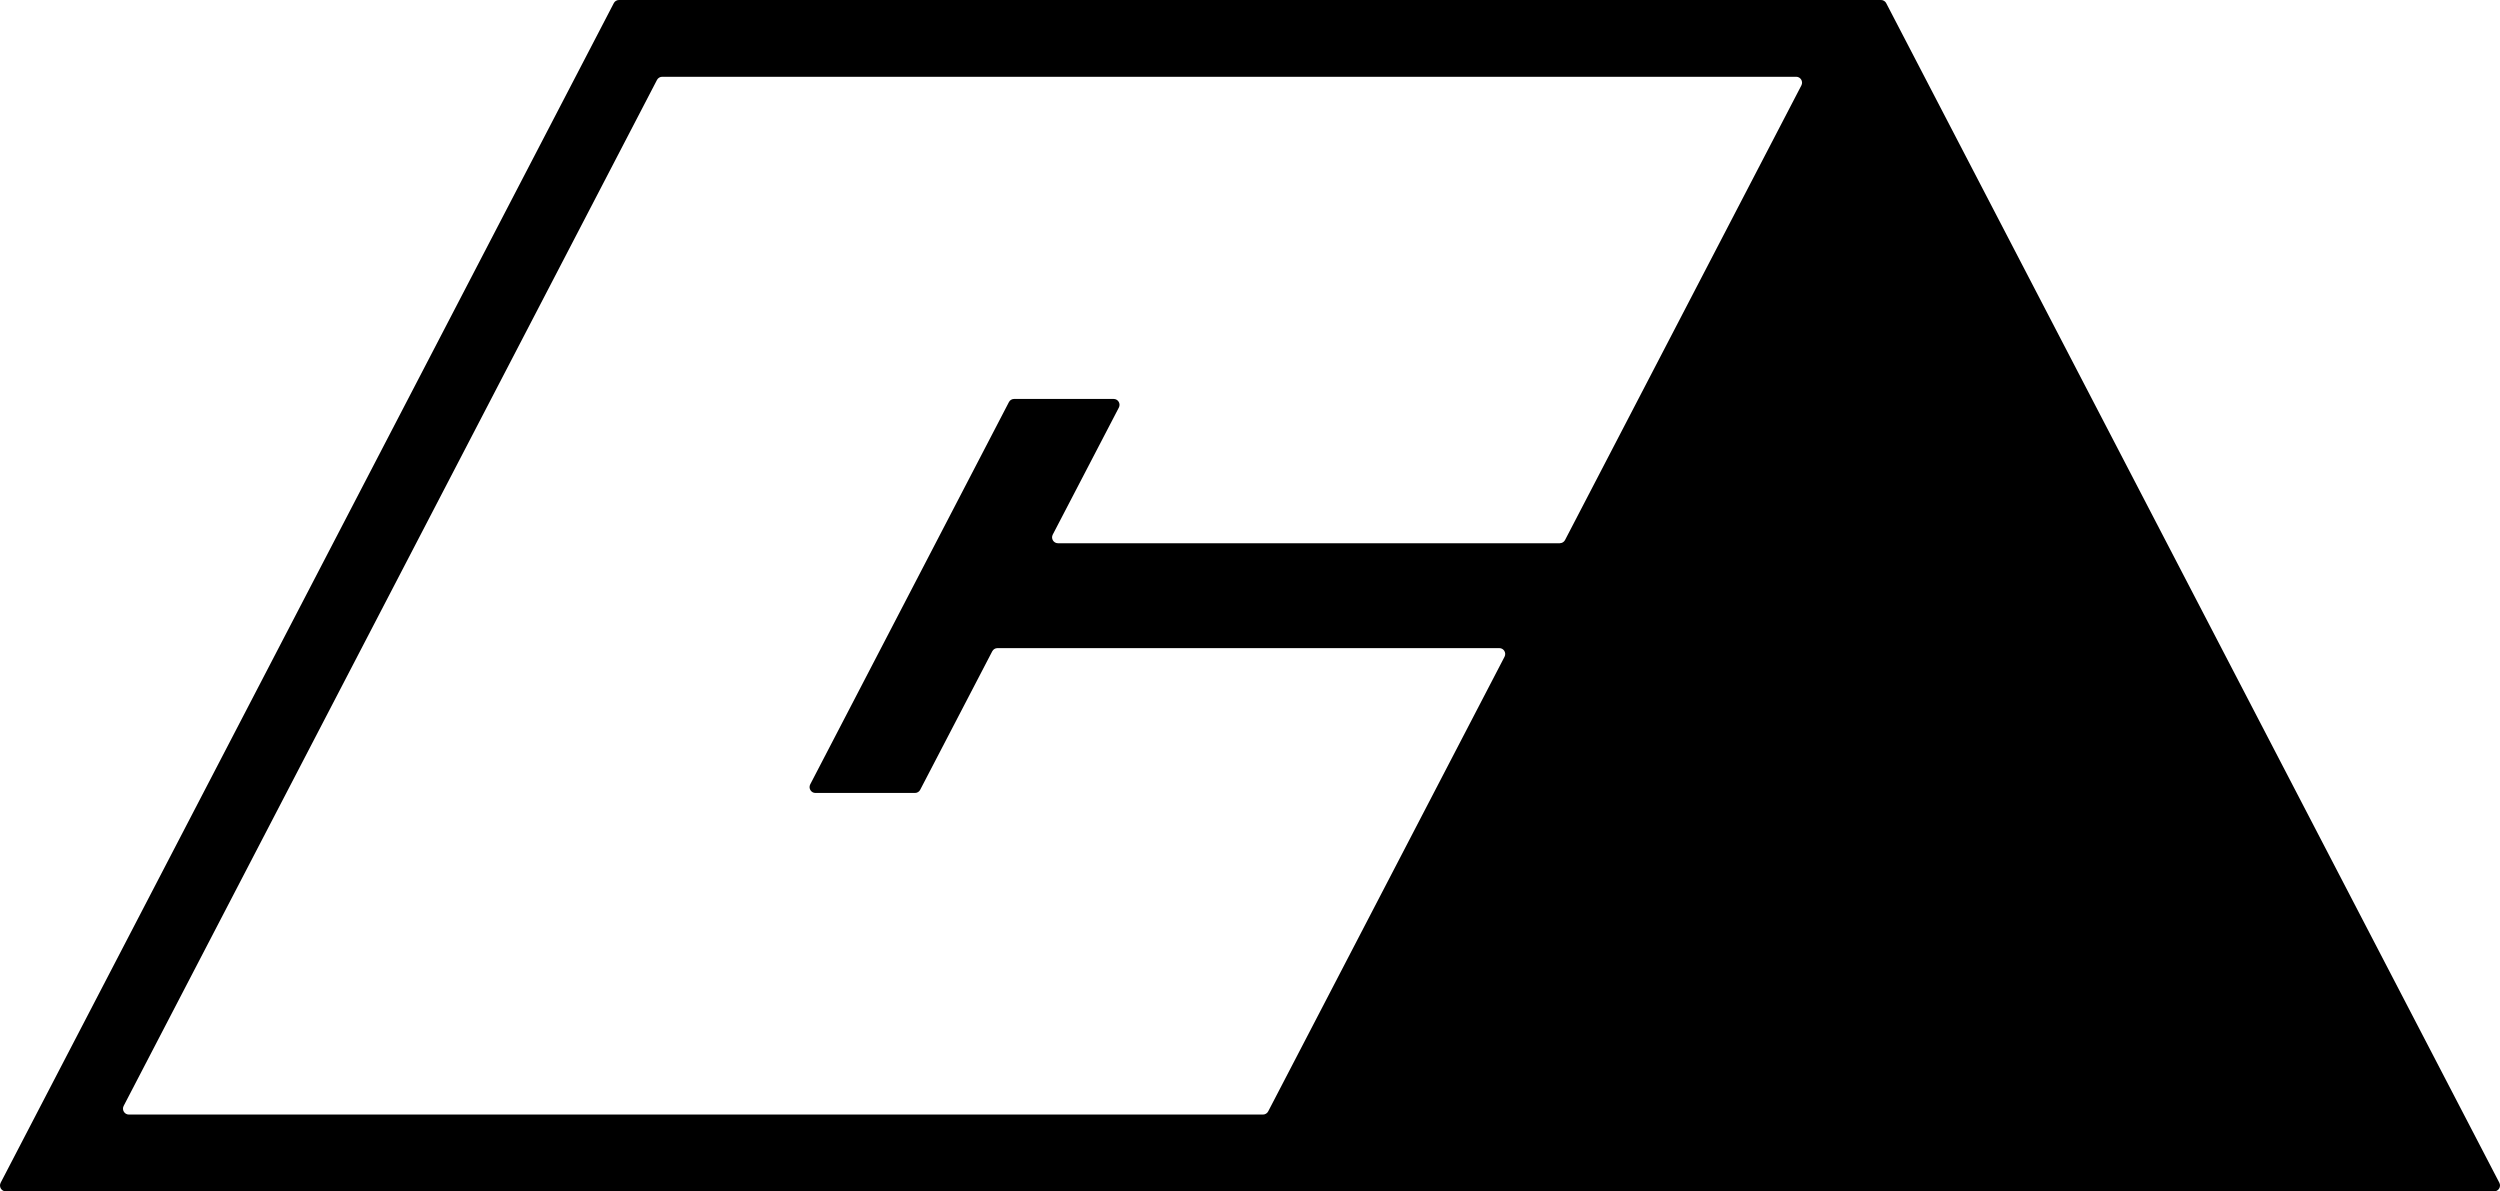 <svg data-name="Layer 1" xmlns="http://www.w3.org/2000/svg" viewBox="0 0 603.09 287.4"><path d="M453.77 0H149.32c-.53 0-1.02.3-1.25.76L.16 285.32c-.49.95.19 2.08 1.25 2.08h600.27c1.06 0 1.74-1.14 1.25-2.08L455.02.76c-.23-.45-.72-.76-1.25-.76Zm-77.48 131.05H255.21c-1.06 0-1.74-1.14-1.25-2.08l15.95-30.65c.49-.95-.19-2.08-1.25-2.08h-24.02c-.53 0-1.02.3-1.25.76l-47.93 92.21c-.49.95.19 2.08 1.25 2.08h24.02c.53 0 1.02-.3 1.25-.76l17.39-33.42c.23-.45.72-.76 1.25-.76H361.7c1.06 0 1.74 1.14 1.25 2.08l-57.02 109.68c-.23.45-.72.76-1.25.76H31.08c-1.06 0-1.74-1.14-1.25-2.08L158.49 19.28c.23-.45.72-.76 1.25-.76h273.57c1.06 0 1.74 1.14 1.25 2.08l-57.02 109.68c-.23.45-.72.76-1.25.76Z"></path></svg>